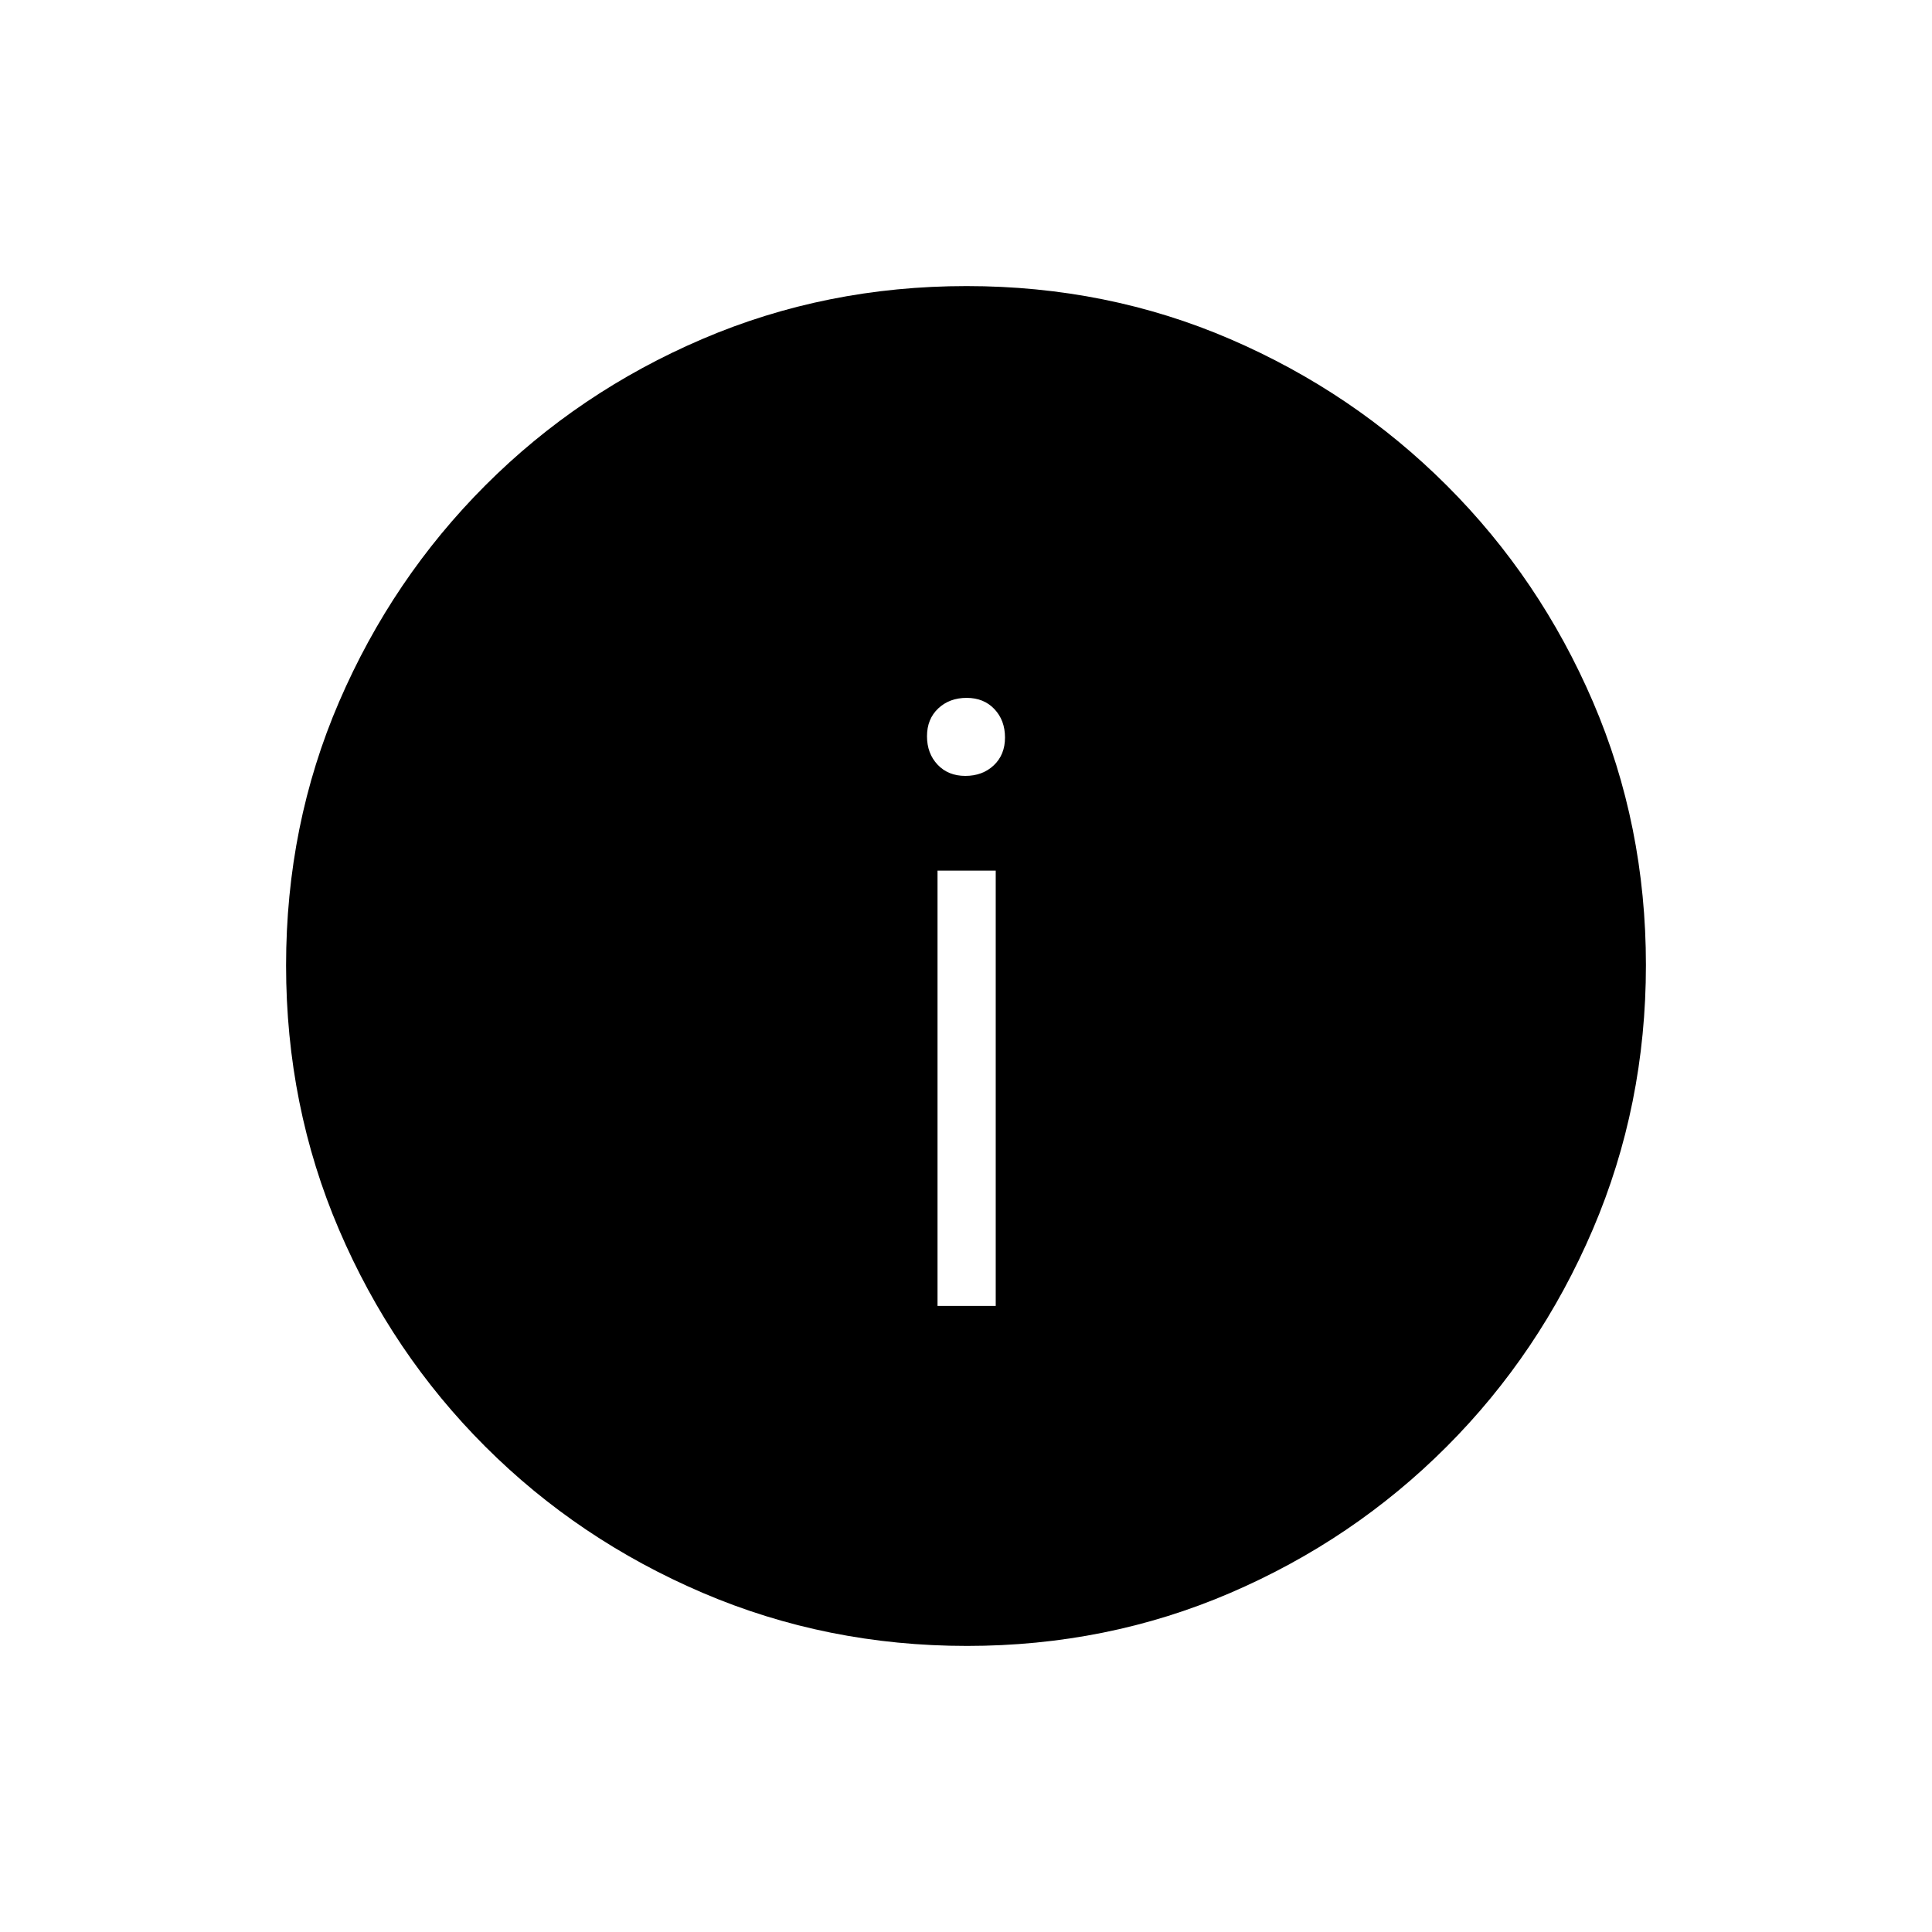 <svg xmlns="http://www.w3.org/2000/svg" height="20" viewBox="0 -960 960 960" width="20"><path d="M465.85-311.08h28.92v-216.3h-28.92v216.3Zm13.83-263.38q8.55 0 14.13-5.26 5.57-5.26 5.57-13.81t-5.26-14.12q-5.26-5.58-13.8-5.58-8.55 0-14.13 5.26-5.57 5.26-5.57 13.81 0 8.54 5.26 14.12t13.8 5.58Zm.78 432.31q-69.67 0-131.34-26.39t-108.01-72.69q-46.34-46.31-72.65-107.75-26.31-61.44-26.31-131.3 0-69.93 26.39-131.1 26.39-61.17 72.69-107.51 46.31-46.34 107.75-72.65 61.44-26.31 131.3-26.31 69.93 0 131.1 26.39 61.17 26.39 107.51 72.69t72.65 107.51q26.31 61.21 26.31 130.8 0 69.67-26.39 131.34t-72.69 108.01q-46.3 46.34-107.51 72.65-61.21 26.31-130.8 26.31Z"/></svg>